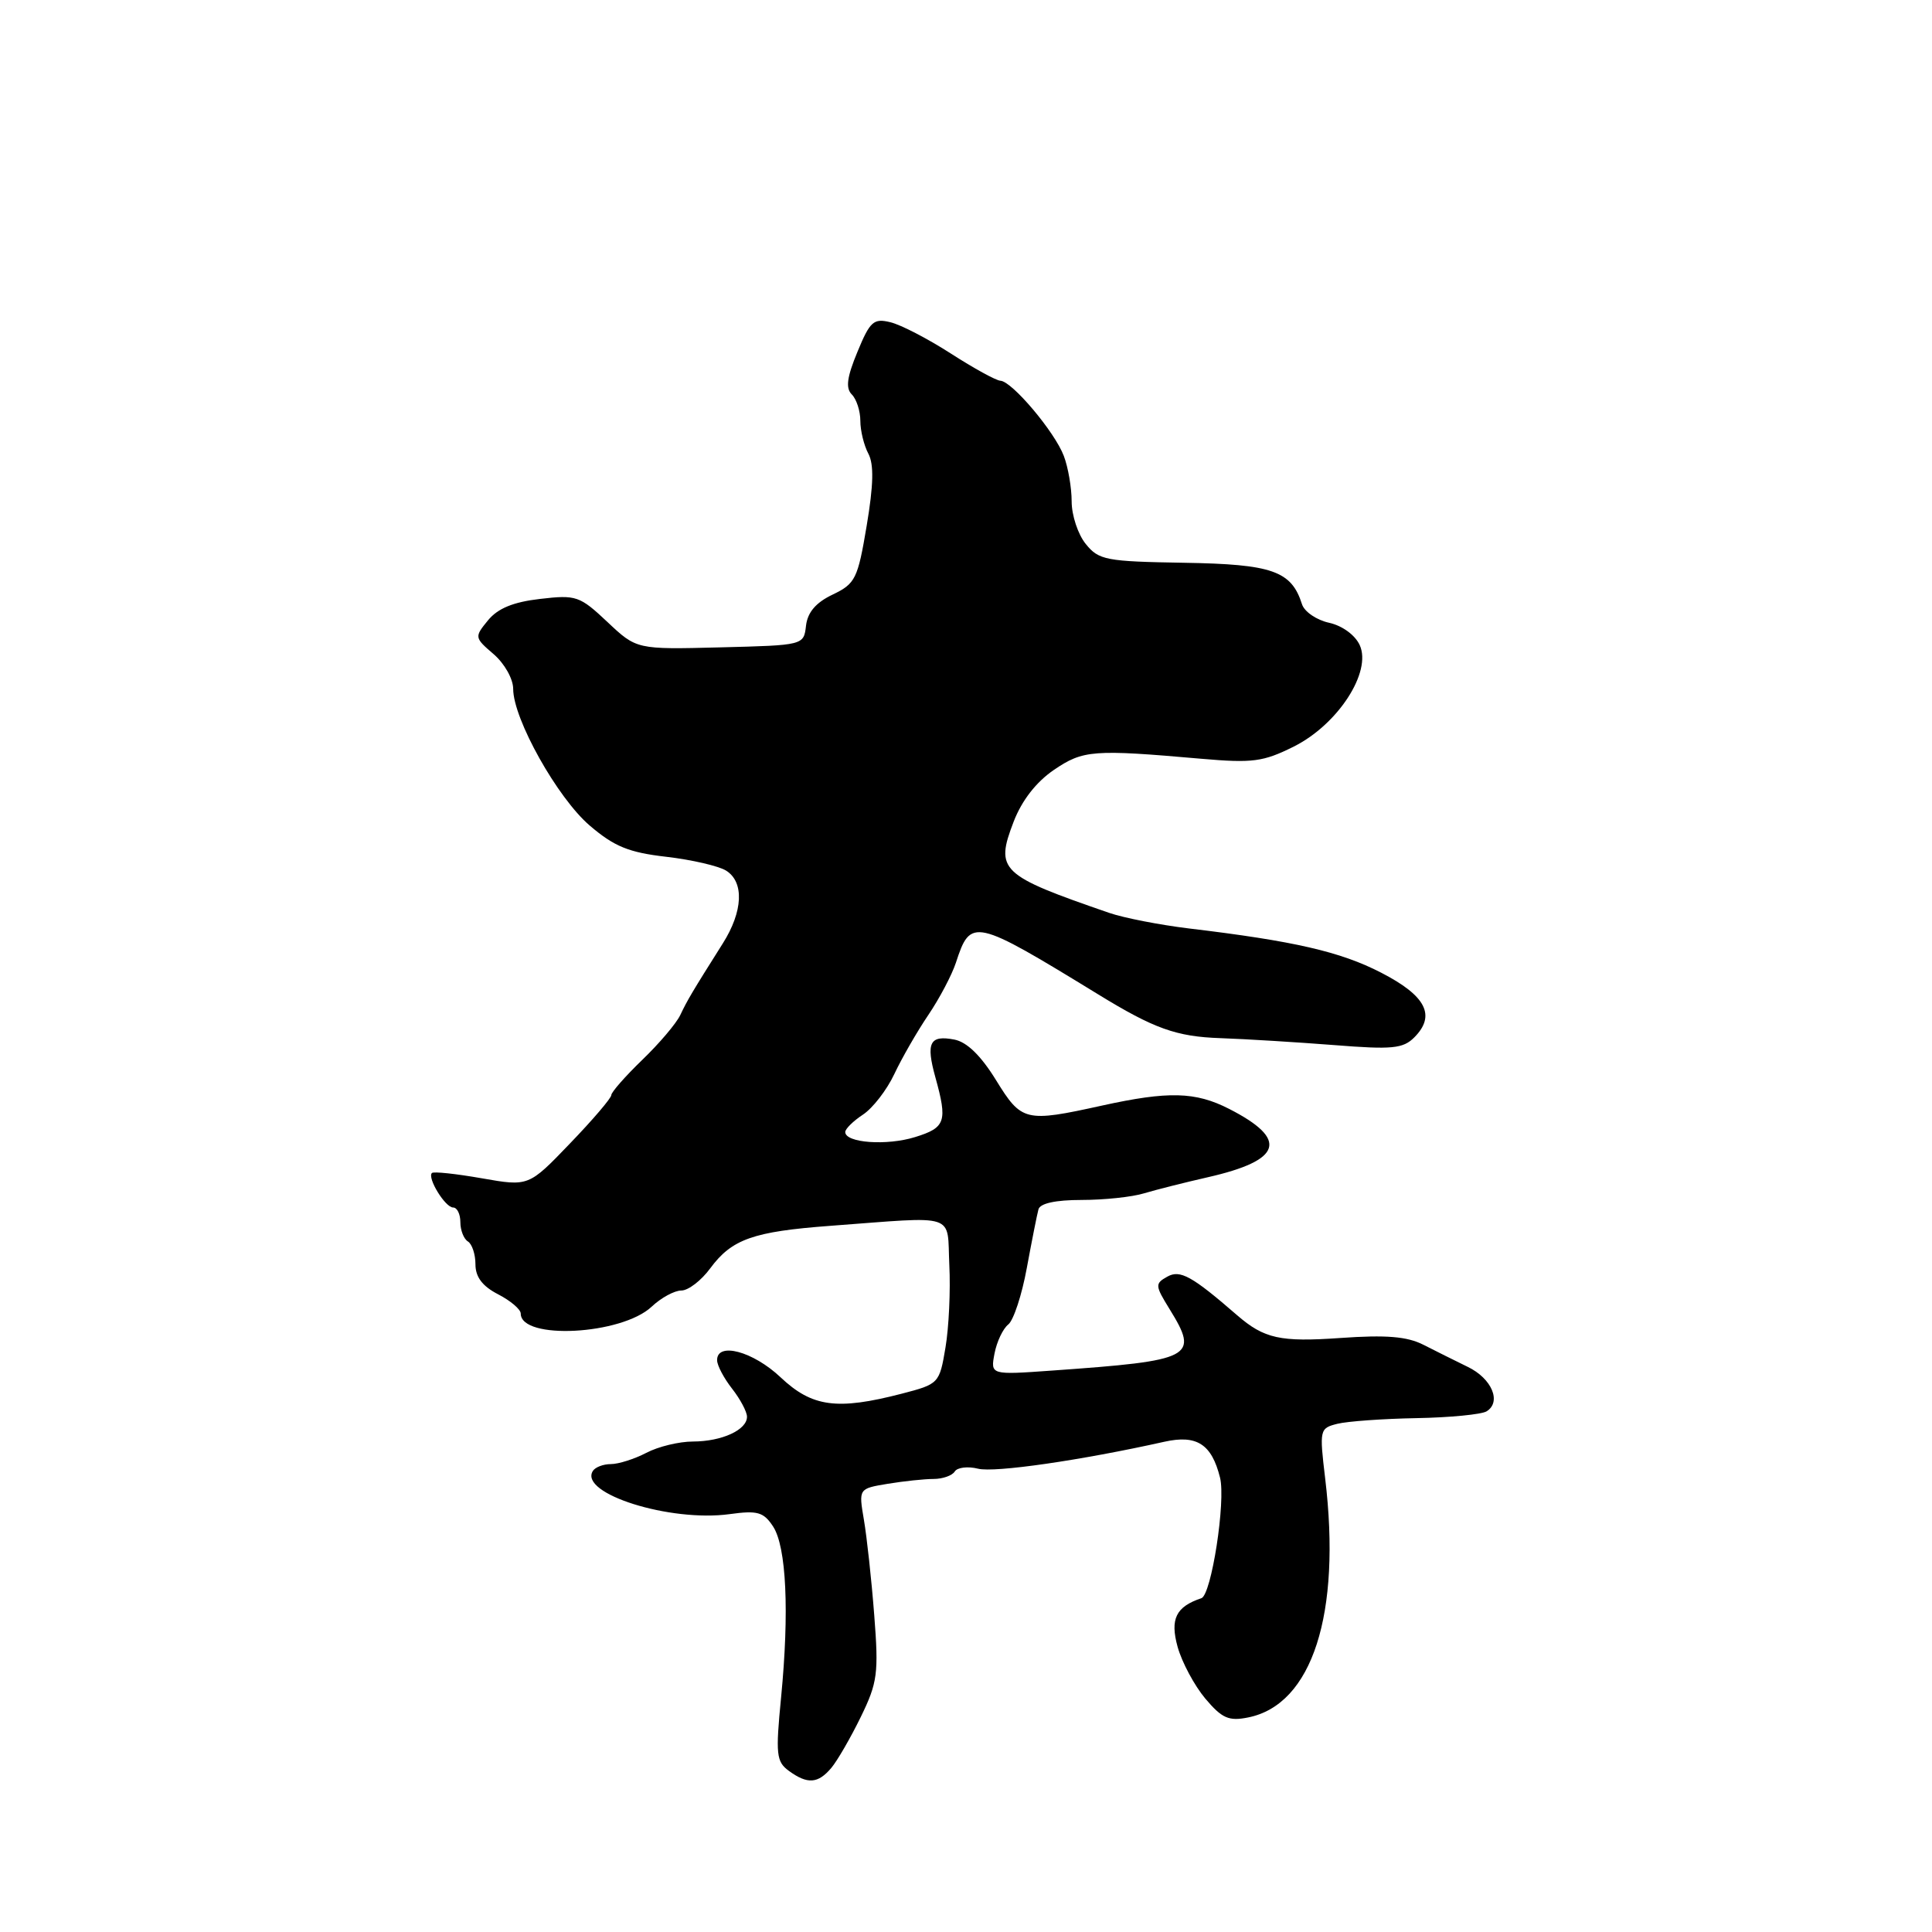 <?xml version="1.0" encoding="UTF-8" standalone="no"?>
<!DOCTYPE svg PUBLIC "-//W3C//DTD SVG 1.1//EN" "http://www.w3.org/Graphics/SVG/1.1/DTD/svg11.dtd" >
<svg xmlns="http://www.w3.org/2000/svg" xmlns:xlink="http://www.w3.org/1999/xlink" version="1.1" viewBox="0 0 256 256">
 <g >
 <path fill="currentColor"
d=" M 110.16 234.25 C 110.96 233.29 112.72 230.25 114.06 227.50 C 116.28 222.95 116.44 221.73 115.84 214.00 C 115.48 209.32 114.86 203.64 114.47 201.37 C 113.77 197.25 113.77 197.25 117.63 196.61 C 119.76 196.26 122.49 195.97 123.70 195.97 C 124.91 195.97 126.18 195.52 126.51 194.98 C 126.85 194.44 128.24 194.27 129.60 194.61 C 131.78 195.16 143.22 193.51 154.28 191.04 C 158.58 190.08 160.55 191.35 161.66 195.79 C 162.44 198.90 160.52 211.33 159.19 211.77 C 155.81 212.90 155.02 214.53 156.04 218.22 C 156.61 220.26 158.26 223.34 159.70 225.06 C 161.92 227.69 162.81 228.09 165.39 227.57 C 173.88 225.87 177.75 213.86 175.59 195.88 C 174.82 189.43 174.86 189.25 177.21 188.66 C 178.54 188.33 183.26 187.99 187.70 187.91 C 192.14 187.83 196.31 187.42 196.98 187.01 C 198.99 185.77 197.68 182.66 194.49 181.12 C 192.85 180.32 190.20 179.00 188.61 178.19 C 186.45 177.09 183.68 176.86 177.61 177.29 C 169.63 177.85 167.51 177.38 163.92 174.27 C 157.95 169.09 156.37 168.21 154.68 169.16 C 153.03 170.08 153.04 170.33 154.96 173.44 C 158.93 179.87 158.15 180.28 139.37 181.61 C 131.24 182.19 131.24 182.19 131.78 179.34 C 132.08 177.78 132.90 176.05 133.60 175.50 C 134.30 174.95 135.41 171.57 136.06 168.00 C 136.72 164.43 137.41 160.94 137.60 160.25 C 137.81 159.45 139.86 159.00 143.32 159.00 C 146.28 159.00 150.01 158.61 151.60 158.12 C 153.20 157.64 156.97 156.69 160.00 156.00 C 169.92 153.75 170.79 150.98 162.86 146.93 C 158.40 144.65 154.81 144.56 146.00 146.50 C 135.83 148.74 135.37 148.62 131.97 143.11 C 129.98 139.88 128.12 138.07 126.46 137.75 C 123.19 137.12 122.67 138.16 123.94 142.74 C 125.57 148.61 125.30 149.42 121.25 150.67 C 117.49 151.84 112.00 151.44 112.00 150.00 C 112.00 149.58 113.06 148.54 114.35 147.69 C 115.64 146.84 117.51 144.43 118.50 142.32 C 119.49 140.22 121.51 136.70 123.00 134.50 C 124.49 132.30 126.13 129.18 126.66 127.57 C 128.62 121.57 129.02 121.66 145.50 131.75 C 152.93 136.31 155.87 137.36 161.71 137.56 C 165.13 137.68 171.91 138.10 176.80 138.48 C 184.45 139.09 185.91 138.95 187.39 137.47 C 190.30 134.56 188.97 131.95 183.00 128.88 C 177.61 126.10 171.48 124.69 157.50 123.02 C 153.65 122.55 148.93 121.63 147.00 120.97 C 132.50 115.97 131.83 115.34 134.32 108.86 C 135.40 106.06 137.30 103.62 139.64 102.02 C 143.53 99.38 144.82 99.28 159.18 100.54 C 165.98 101.13 167.38 100.95 171.44 98.92 C 177.27 96.01 181.80 89.04 180.17 85.48 C 179.56 84.15 177.87 82.91 176.11 82.52 C 174.45 82.16 172.83 81.05 172.52 80.06 C 171.12 75.65 168.59 74.76 156.90 74.57 C 146.56 74.40 145.59 74.22 143.87 72.08 C 142.84 70.82 142.00 68.28 142.00 66.45 C 142.00 64.63 141.53 61.90 140.96 60.41 C 139.76 57.23 134.10 50.52 132.56 50.45 C 131.98 50.42 129.03 48.80 126.00 46.85 C 122.97 44.90 119.37 43.03 117.99 42.70 C 115.76 42.15 115.28 42.58 113.62 46.61 C 112.22 49.98 112.03 51.43 112.87 52.27 C 113.49 52.89 114.00 54.46 114.00 55.77 C 114.00 57.07 114.48 59.02 115.06 60.11 C 115.81 61.52 115.75 64.24 114.84 69.66 C 113.66 76.71 113.34 77.34 110.34 78.78 C 108.11 79.84 107.01 81.13 106.80 82.91 C 106.50 85.50 106.50 85.50 95.42 85.78 C 84.35 86.06 84.35 86.06 80.48 82.41 C 76.81 78.96 76.35 78.80 71.56 79.36 C 68.00 79.77 65.95 80.62 64.66 82.20 C 62.85 84.41 62.86 84.49 65.41 86.68 C 66.85 87.92 68.00 89.96 68.00 91.29 C 68.00 95.26 73.87 105.74 78.14 109.39 C 81.39 112.17 83.32 112.96 88.29 113.53 C 91.66 113.92 95.23 114.75 96.21 115.36 C 98.63 116.87 98.46 120.76 95.78 125.00 C 91.68 131.50 91.09 132.50 90.14 134.50 C 89.62 135.60 87.35 138.28 85.09 140.45 C 82.84 142.63 81.00 144.72 81.00 145.11 C 81.00 145.50 78.54 148.39 75.52 151.52 C 70.05 157.22 70.05 157.22 63.84 156.13 C 60.42 155.53 57.45 155.21 57.23 155.43 C 56.59 156.08 58.99 160.00 60.04 160.00 C 60.57 160.00 61.00 160.87 61.00 161.94 C 61.00 163.01 61.45 164.16 62.00 164.50 C 62.55 164.84 63.00 166.20 63.00 167.53 C 63.00 169.21 63.92 170.43 66.00 171.50 C 67.65 172.35 69.00 173.50 69.00 174.05 C 69.00 177.59 82.36 176.89 86.35 173.14 C 87.60 171.96 89.37 171.00 90.28 171.00 C 91.20 171.00 92.92 169.68 94.11 168.06 C 96.97 164.19 99.80 163.19 110.00 162.43 C 127.08 161.16 125.46 160.63 125.79 167.62 C 125.96 170.99 125.73 175.91 125.28 178.56 C 124.48 183.32 124.41 183.39 119.49 184.67 C 110.91 186.89 107.62 186.45 103.43 182.50 C 99.78 179.05 94.98 177.77 95.02 180.25 C 95.03 180.94 95.92 182.62 97.00 184.00 C 98.08 185.38 98.97 187.05 98.98 187.71 C 99.01 189.46 95.66 191.00 91.82 191.01 C 89.99 191.01 87.21 191.68 85.64 192.51 C 84.06 193.33 81.95 194.00 80.94 194.00 C 79.94 194.00 78.86 194.41 78.55 194.92 C 76.70 197.91 88.78 201.71 96.68 200.63 C 100.38 200.12 101.18 200.35 102.44 202.27 C 104.20 204.97 104.60 213.56 103.50 224.90 C 102.76 232.47 102.86 233.43 104.53 234.65 C 107.00 236.45 108.39 236.35 110.16 234.25 Z "/>
</g>
</svg>